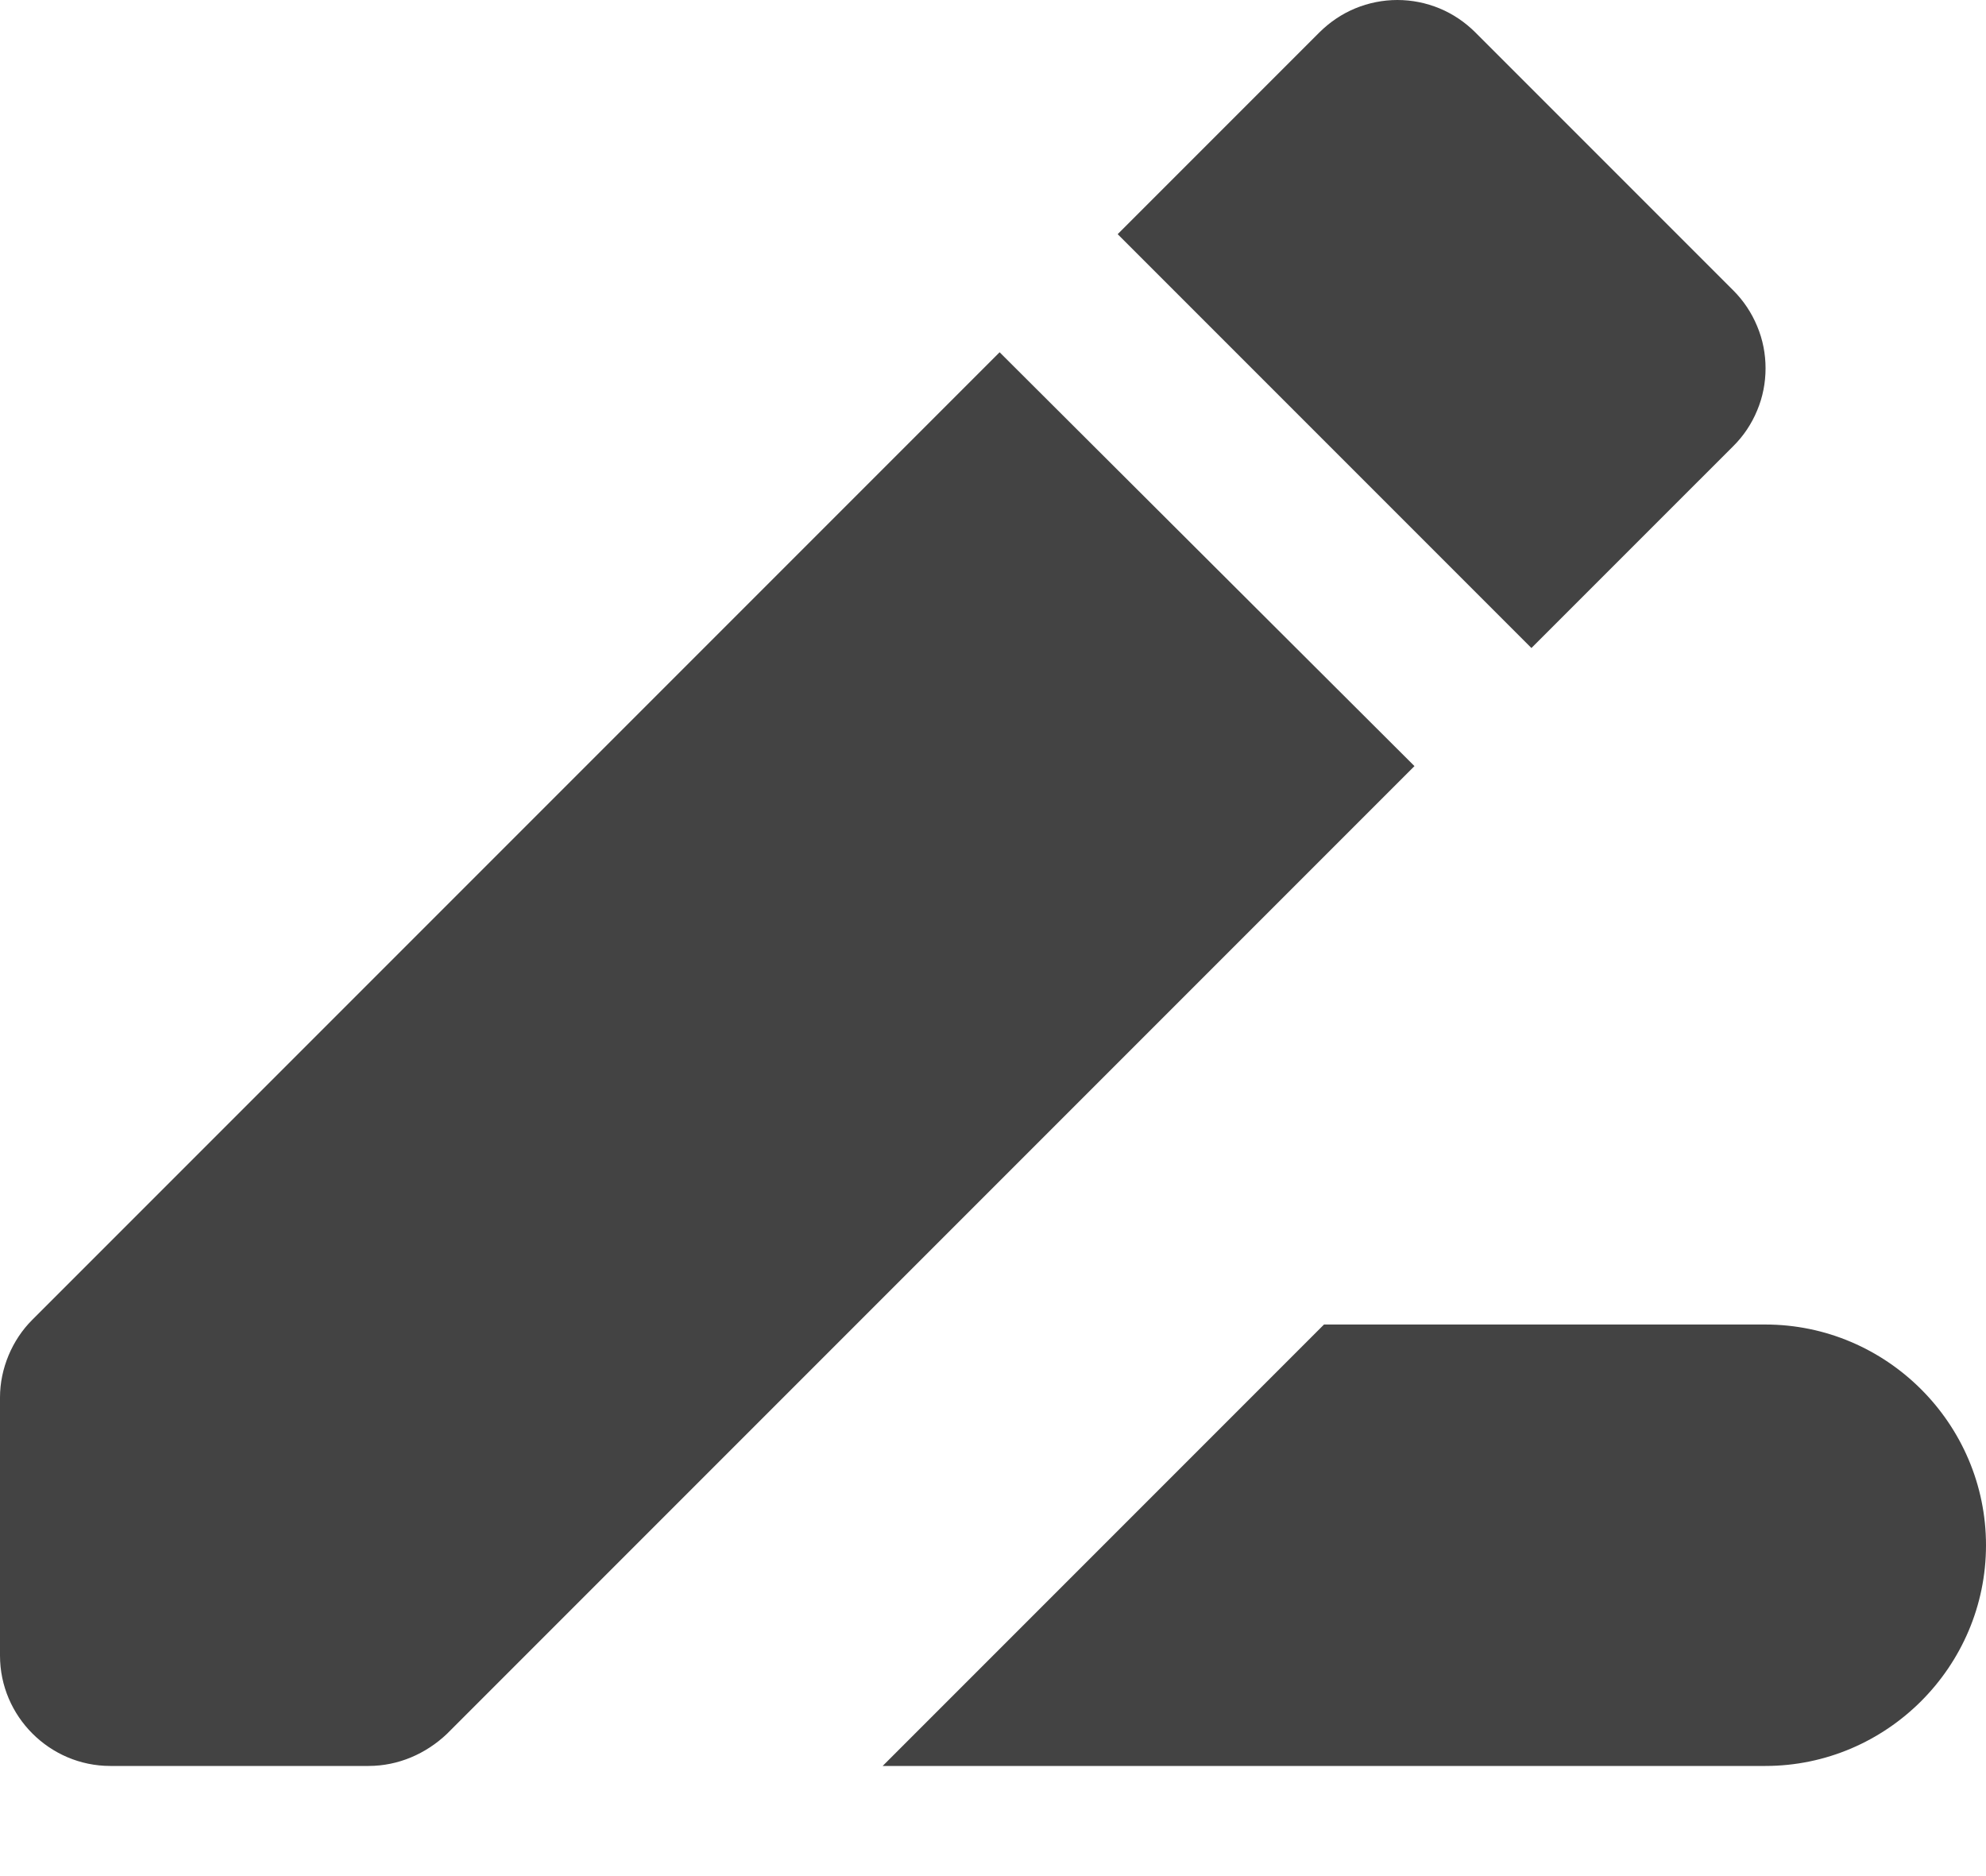 <svg width="18" height="17" viewBox="0 0 18 17" fill="none" xmlns="http://www.w3.org/2000/svg">
<path d="M12 12.002L8 16.002H16C17.1 16.002 18 15.102 18 14.002C18 12.902 17.1 12.002 16 12.002H12ZM9.06 3.192L0.29 11.962C0.11 12.142 0 12.402 0 12.662V15.002C0 15.552 0.45 16.002 1 16.002H3.34C3.61 16.002 3.86 15.892 4.05 15.712L12.82 6.942L9.06 3.192ZM15.71 4.042C15.803 3.95 15.876 3.84 15.926 3.719C15.977 3.598 16.002 3.468 16.002 3.337C16.002 3.206 15.977 3.077 15.926 2.956C15.876 2.835 15.803 2.725 15.71 2.632L13.37 0.292C13.277 0.2 13.168 0.126 13.047 0.076C12.926 0.026 12.796 0 12.665 0C12.534 0 12.404 0.026 12.283 0.076C12.162 0.126 12.053 0.2 11.96 0.292L10.13 2.122L13.88 5.872L15.71 4.042Z" fill="#434343"/>
</svg>
